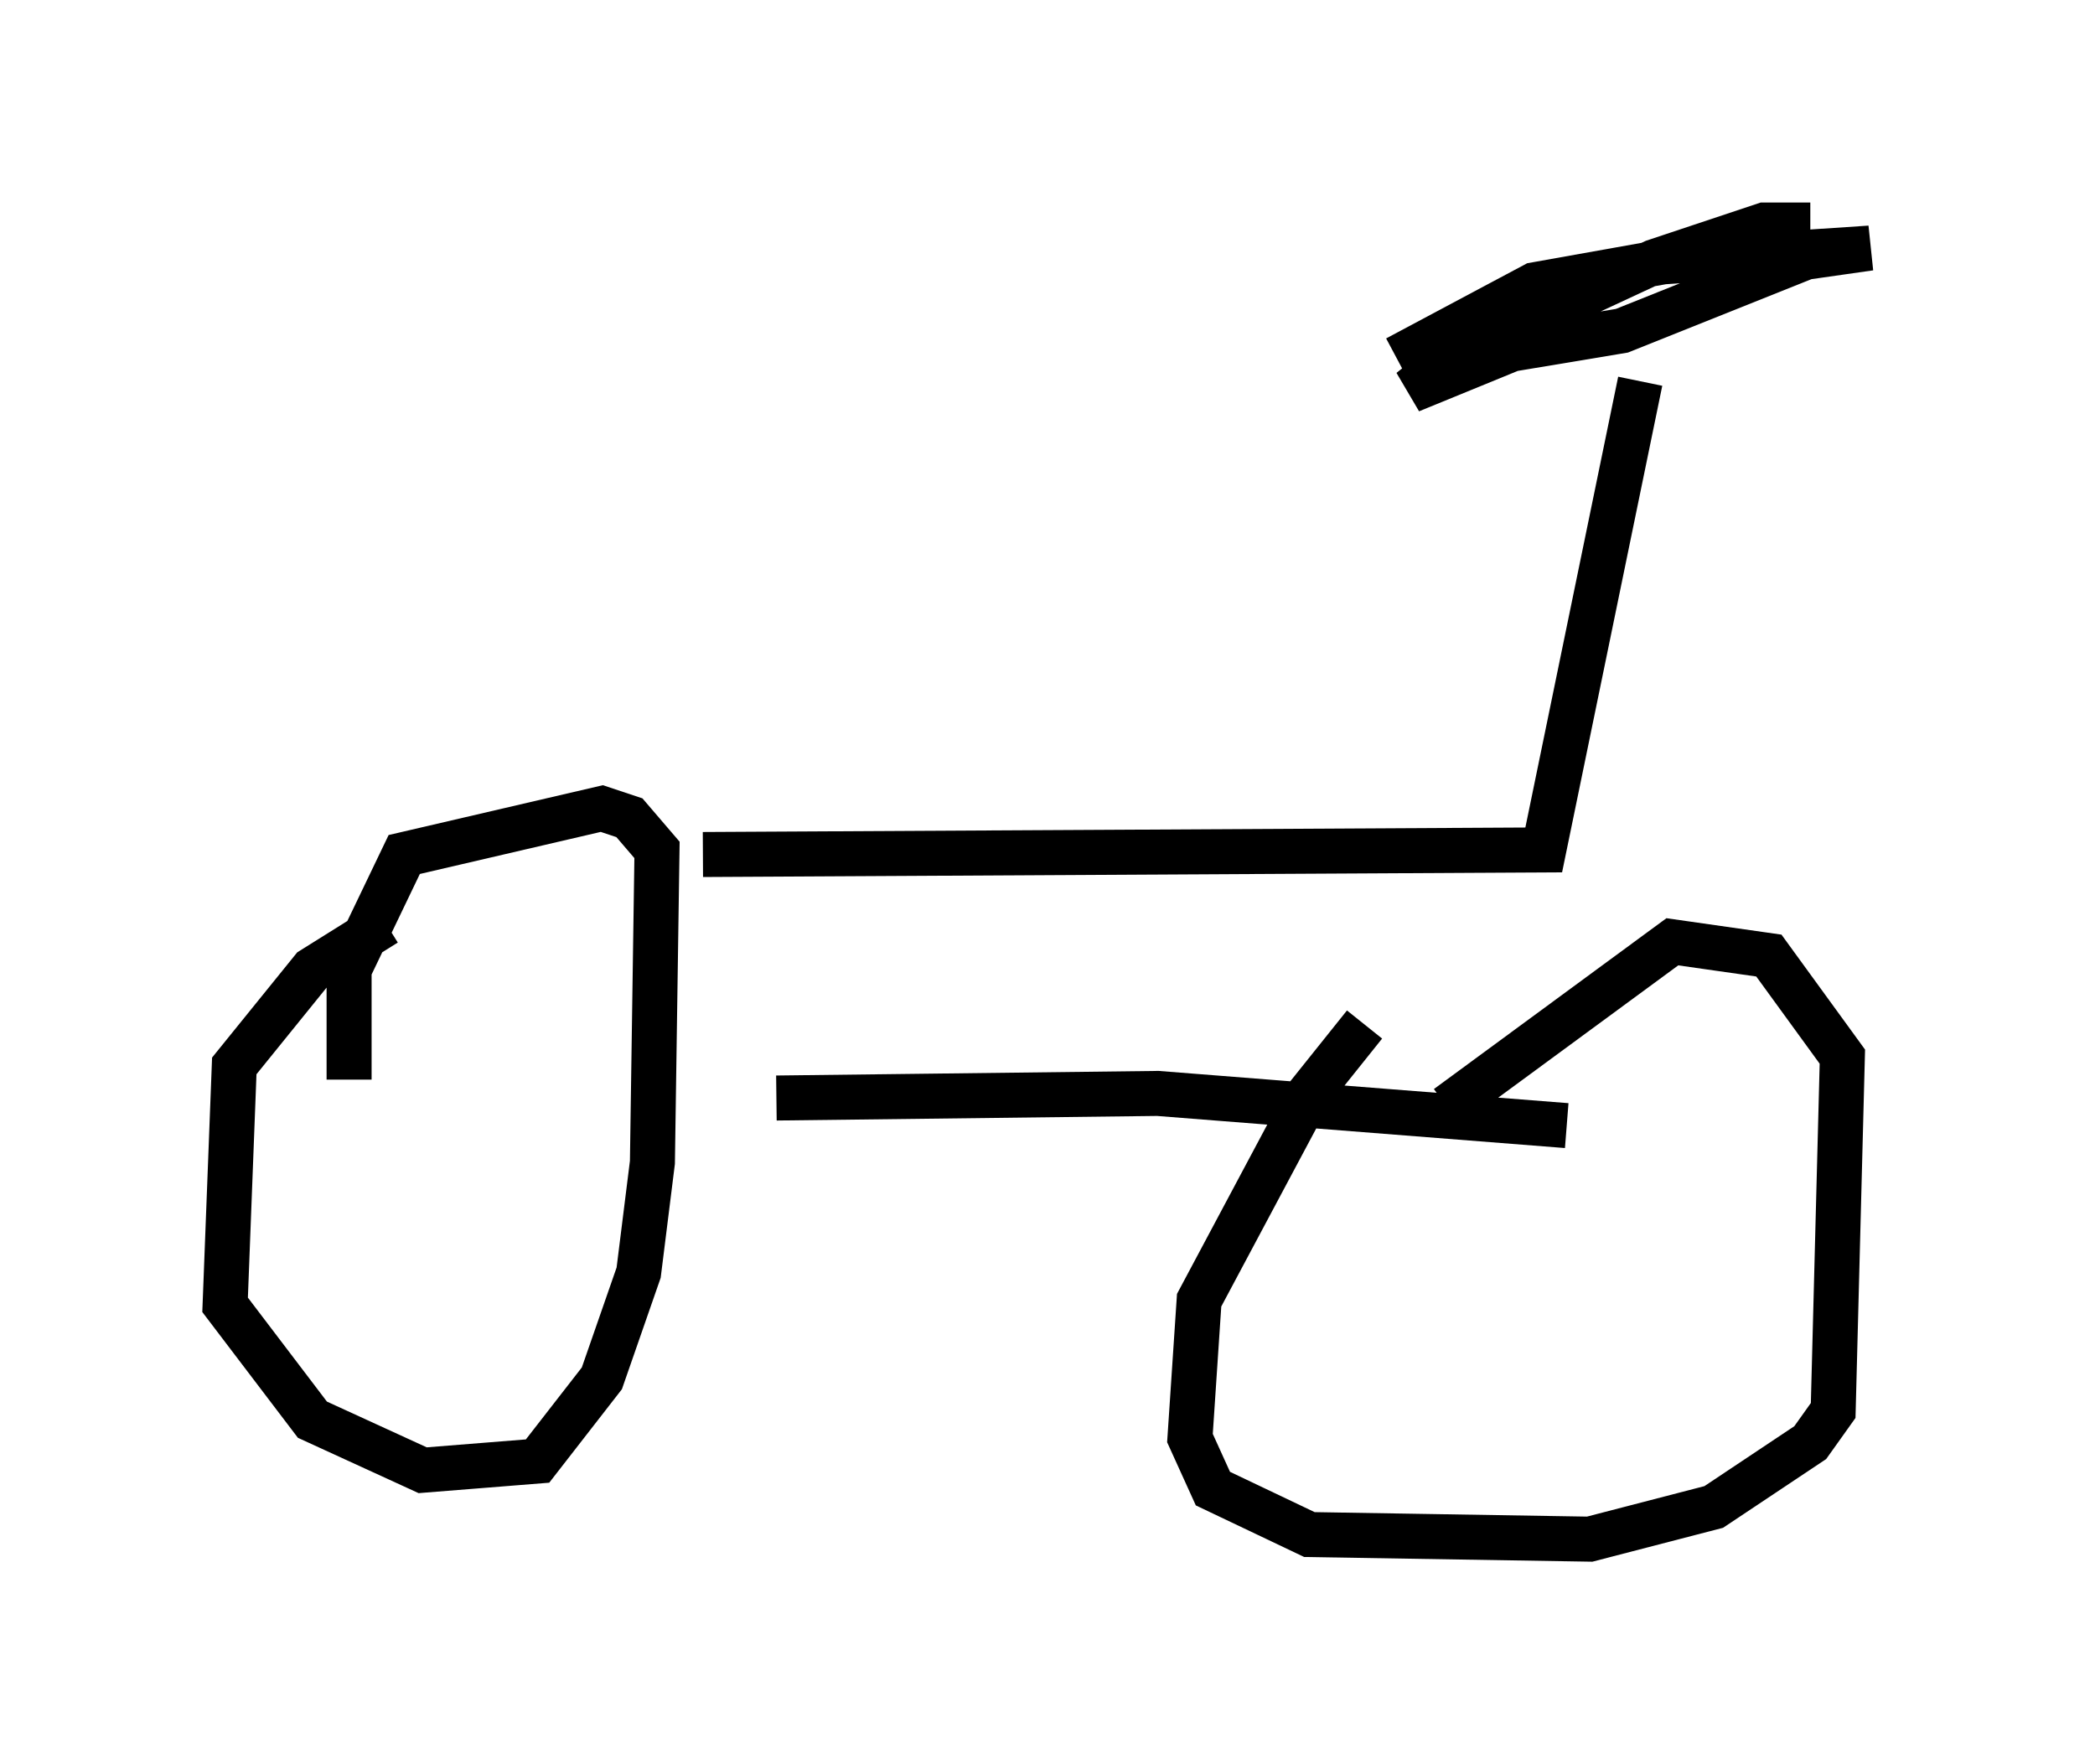<?xml version="1.0" encoding="utf-8" ?>
<svg baseProfile="full" height="39.196" version="1.1" width="46.546" xmlns="http://www.w3.org/2000/svg" xmlns:ev="http://www.w3.org/2001/xml-events" xmlns:xlink="http://www.w3.org/1999/xlink"><defs /><rect fill="white" height="39.196" width="46.546" x="0" y="0" /><path d="M9.288, 20.517 m-0.715, 0.0 l-1.633, 1.021 -1.735, 2.144 l-0.204, 5.308 1.94, 2.552 l2.45, 1.123 2.552, -0.204 l1.429, -1.838 0.817, -2.348 l0.306, -2.45 0.102, -6.942 l-0.613, -0.715 -0.613, -0.204 l-4.39, 1.021 -1.225, 2.552 l0.0, 2.45 m22.561, -1.225 l-1.225, 1.531 -2.45, 4.594 l-0.204, 3.063 0.51, 1.123 l2.144, 1.021 6.227, 0.102 l2.756, -0.715 2.144, -1.429 l0.51, -0.715 0.204, -7.861 l-1.633, -2.246 -2.144, -0.306 l-5.002, 3.675 m-14.904, -0.204 l8.473, -0.102 9.086, 0.715 m-19.192, -6.023 l18.681, -0.102 2.144, -10.413 m-5.41, -0.51 l3.063, -1.633 2.858, -0.51 l4.594, -0.306 -1.429, 0.204 l-4.083, 1.633 -2.45, 0.408 l-2.246, 0.919 1.021, -0.817 l4.39, -2.042 2.45, -0.817 l1.021, 0.0 " fill="none" stroke="black" stroke-width="1" /></svg>